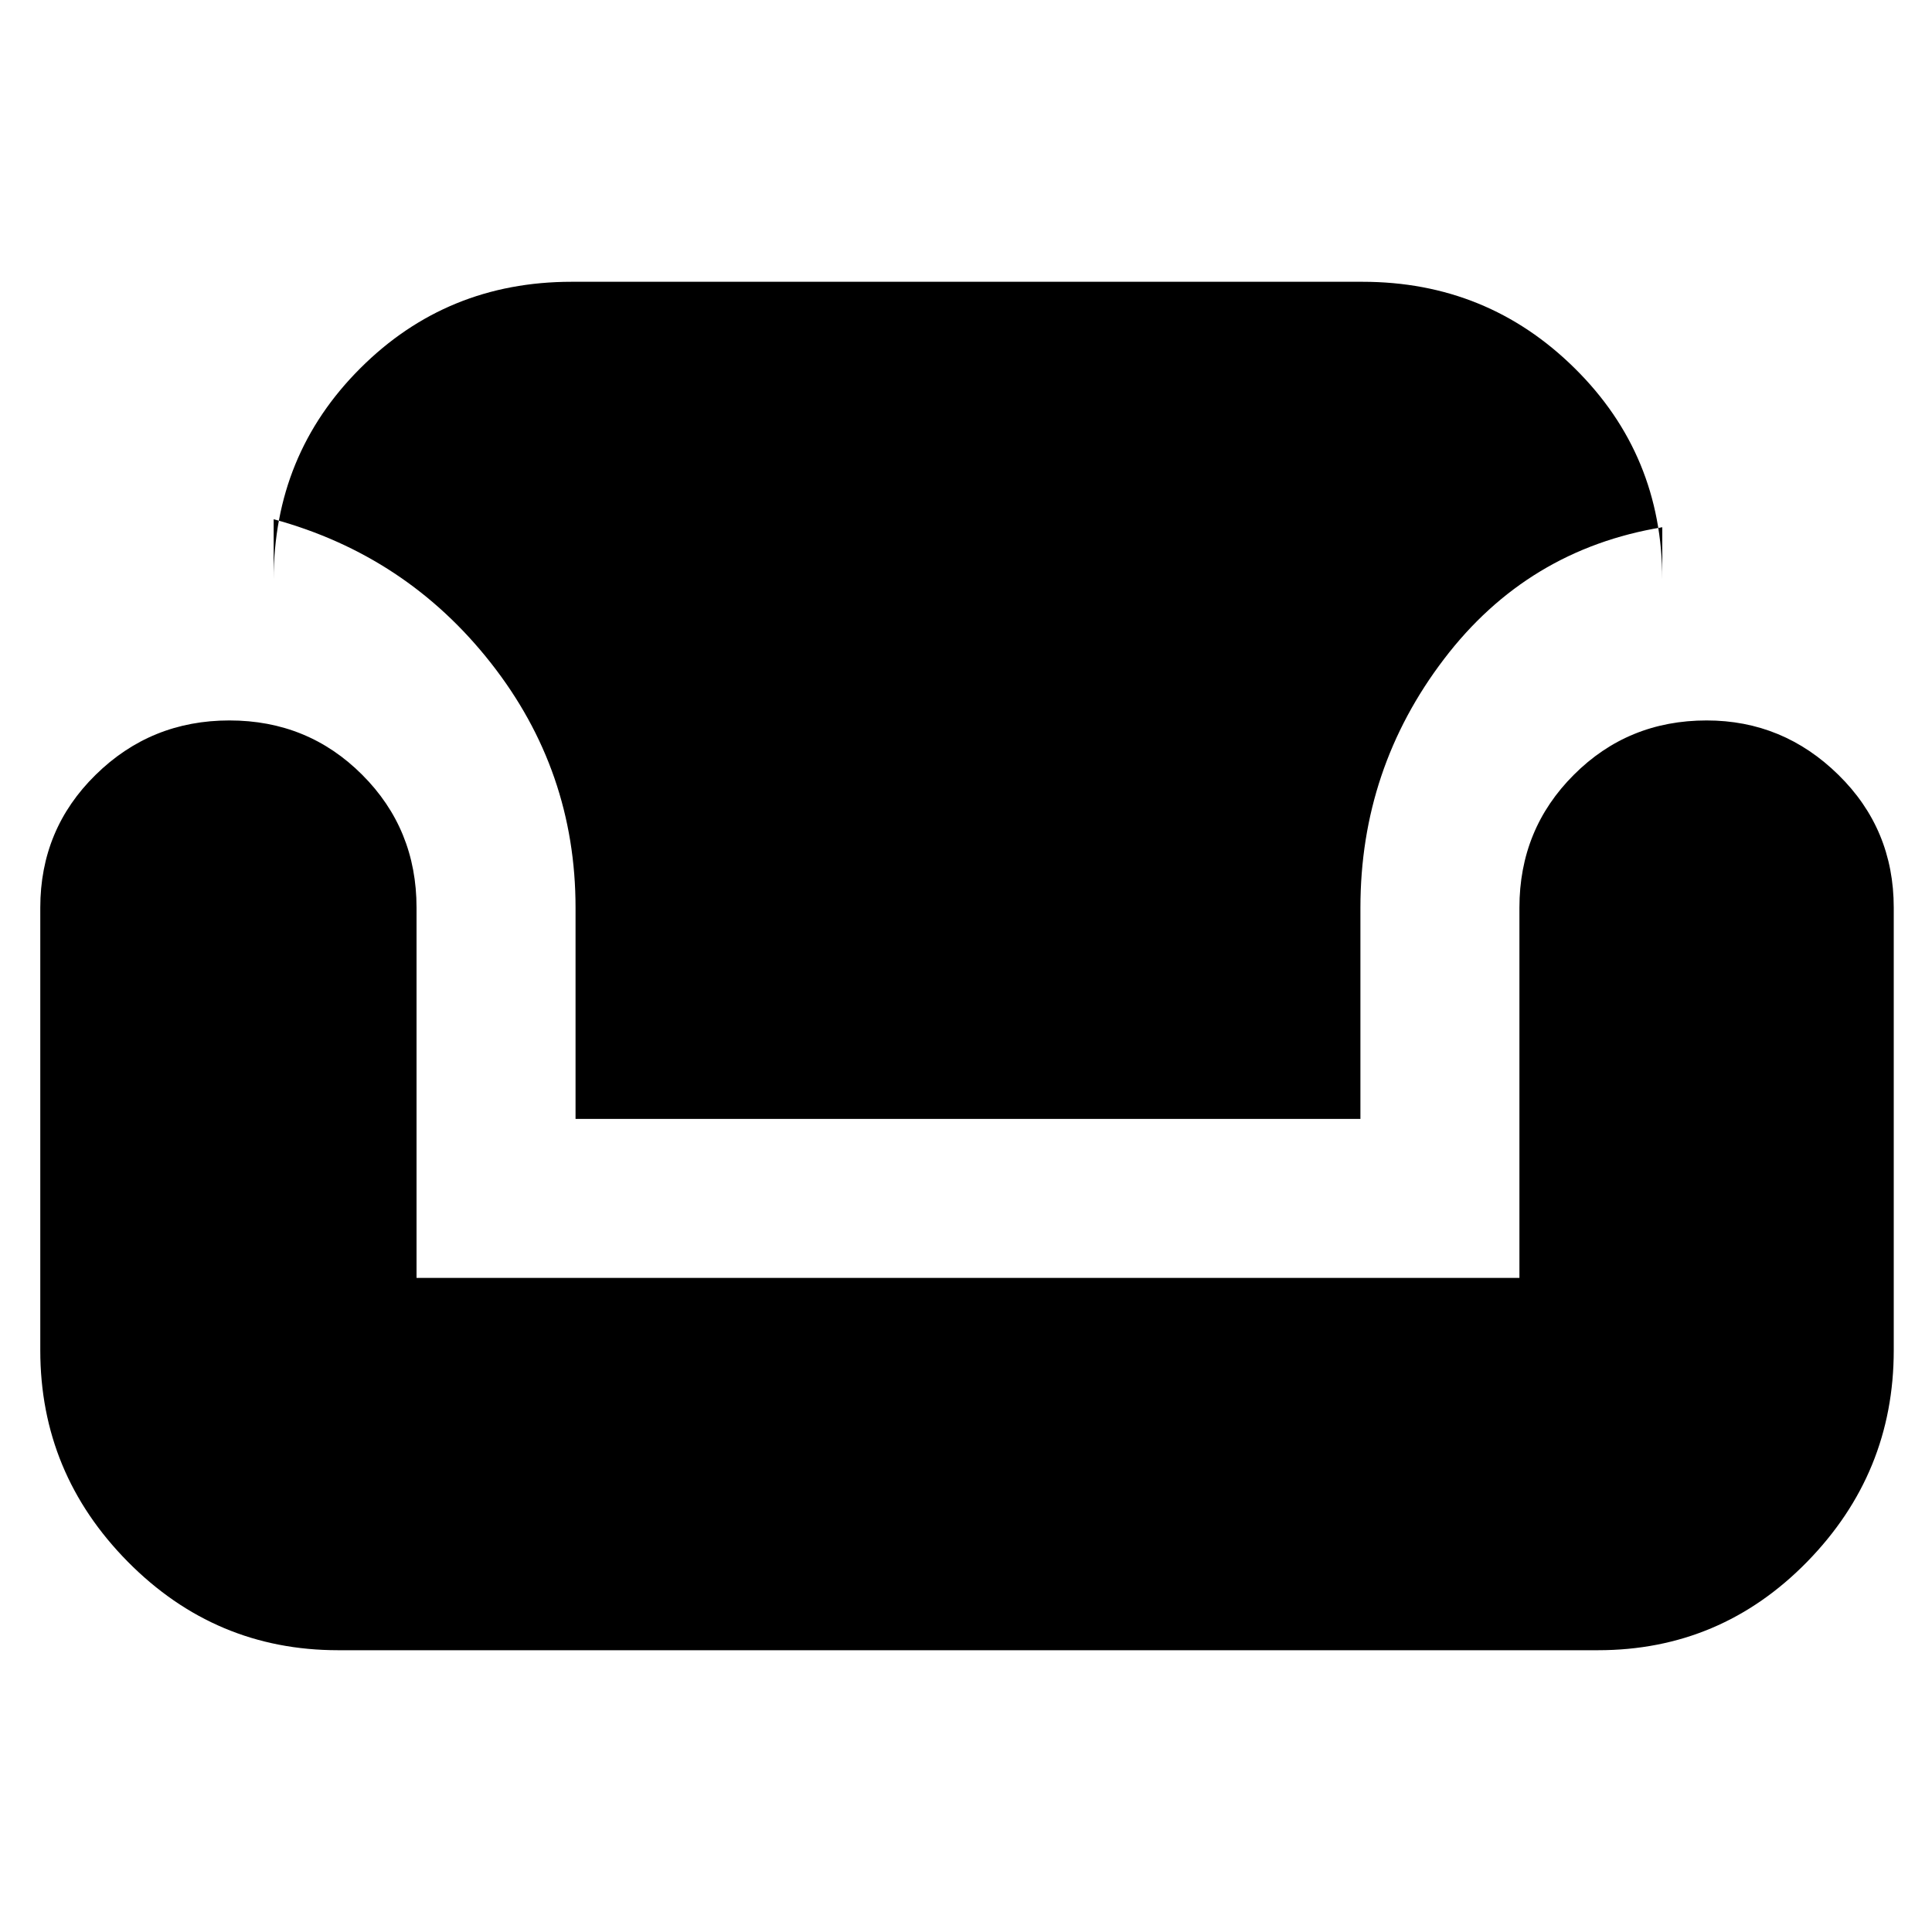 <svg xmlns="http://www.w3.org/2000/svg" height="20" width="20"><path d="M3.5 17.083q-1.271 0-2.177-.916-.906-.917-.906-2.188V9.396q0-.813.573-1.375.572-.563 1.385-.563.813 0 1.375.563.562.562.562 1.375v3.833h11.417V9.396q0-.813.563-1.375.562-.563 1.375-.563.791 0 1.364.563.573.562.573 1.375v4.583q0 1.271-.896 2.188-.896.916-2.166.916Zm2.458-5.5V9.396q0-1.417-.875-2.531-.875-1.115-2.25-1.49V6q0-1.292.896-2.187.896-.896 2.188-.896h8.187q1.292 0 2.198.896.906.895.906 2.187v-.542q-1.396.23-2.26 1.365-.865 1.135-.865 2.573v2.187Z"/></svg>